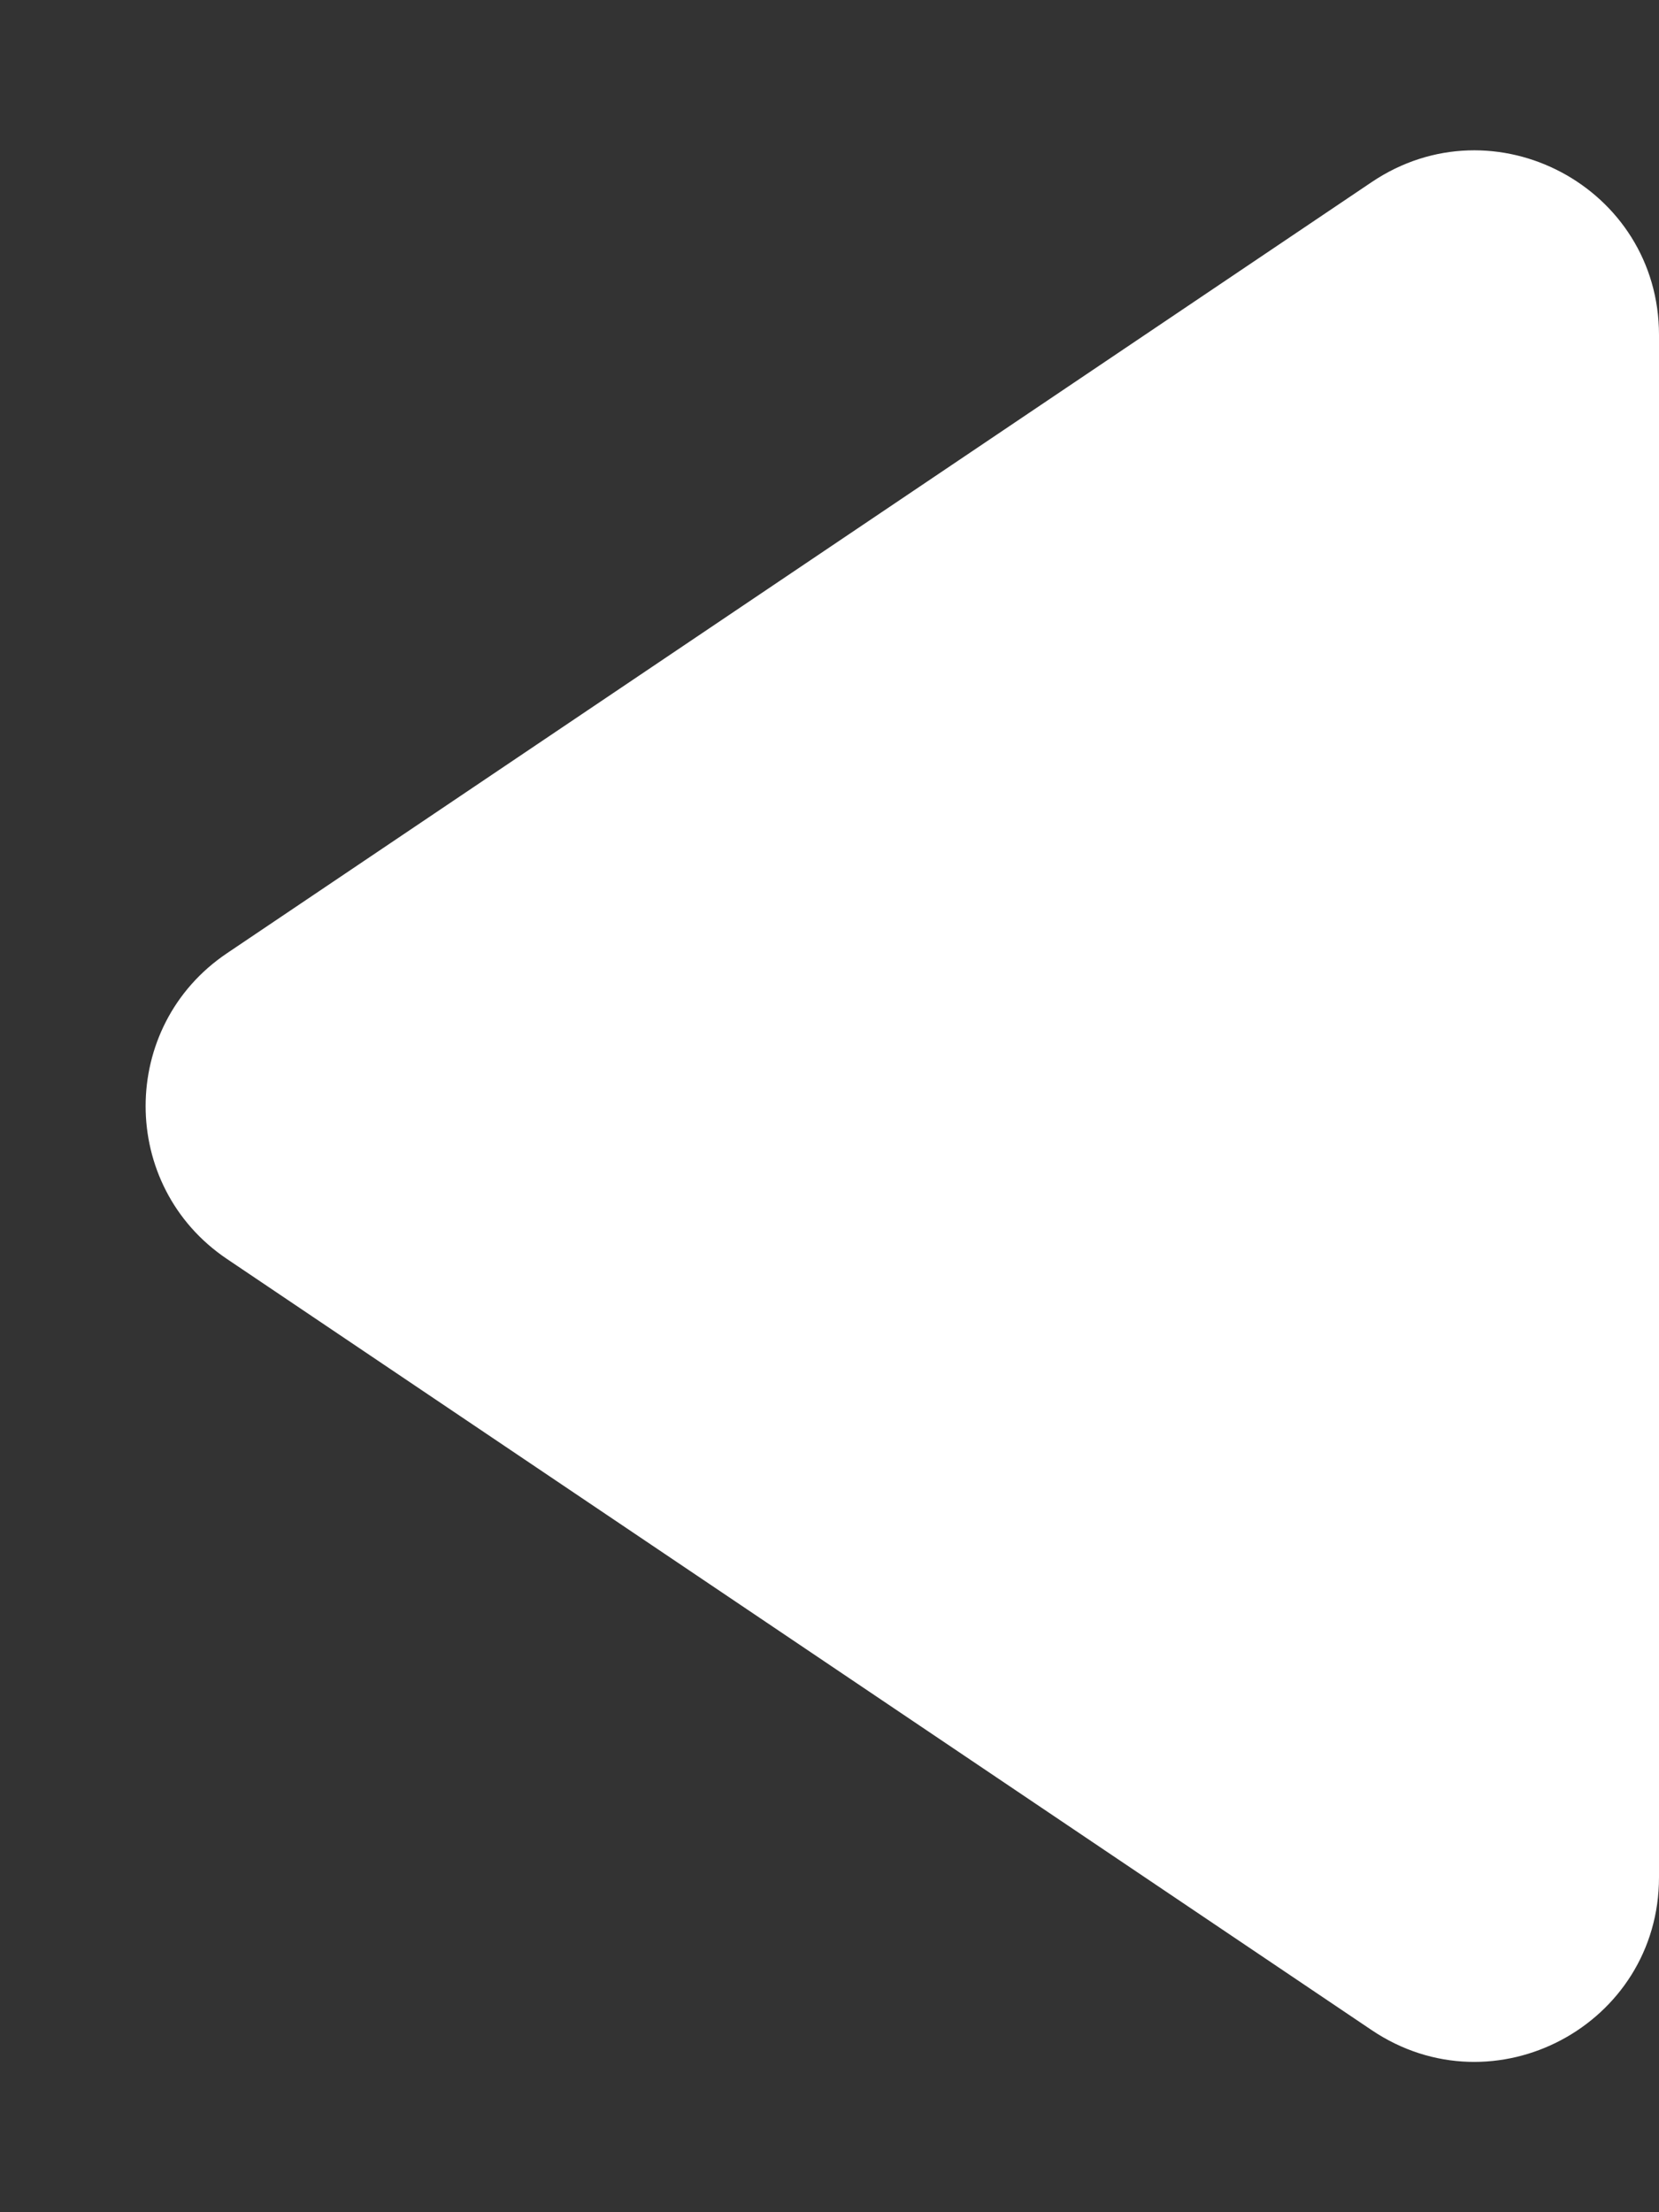 <svg width="9" height="12" viewBox="0 0 9 12" fill="none" xmlns="http://www.w3.org/2000/svg">
<rect x="0" y="0" width="9" height="12" fill="#333333" stroke="none"/>
<path d="M1.231 6.829C0.643 6.433 0.643 5.567 1.231 5.171L7.441 0.988C8.106 0.54 9 1.016 9 1.817V10.183C9 10.984 8.106 11.46 7.441 11.012L1.231 6.829Z" fill="white"/>
</svg>
